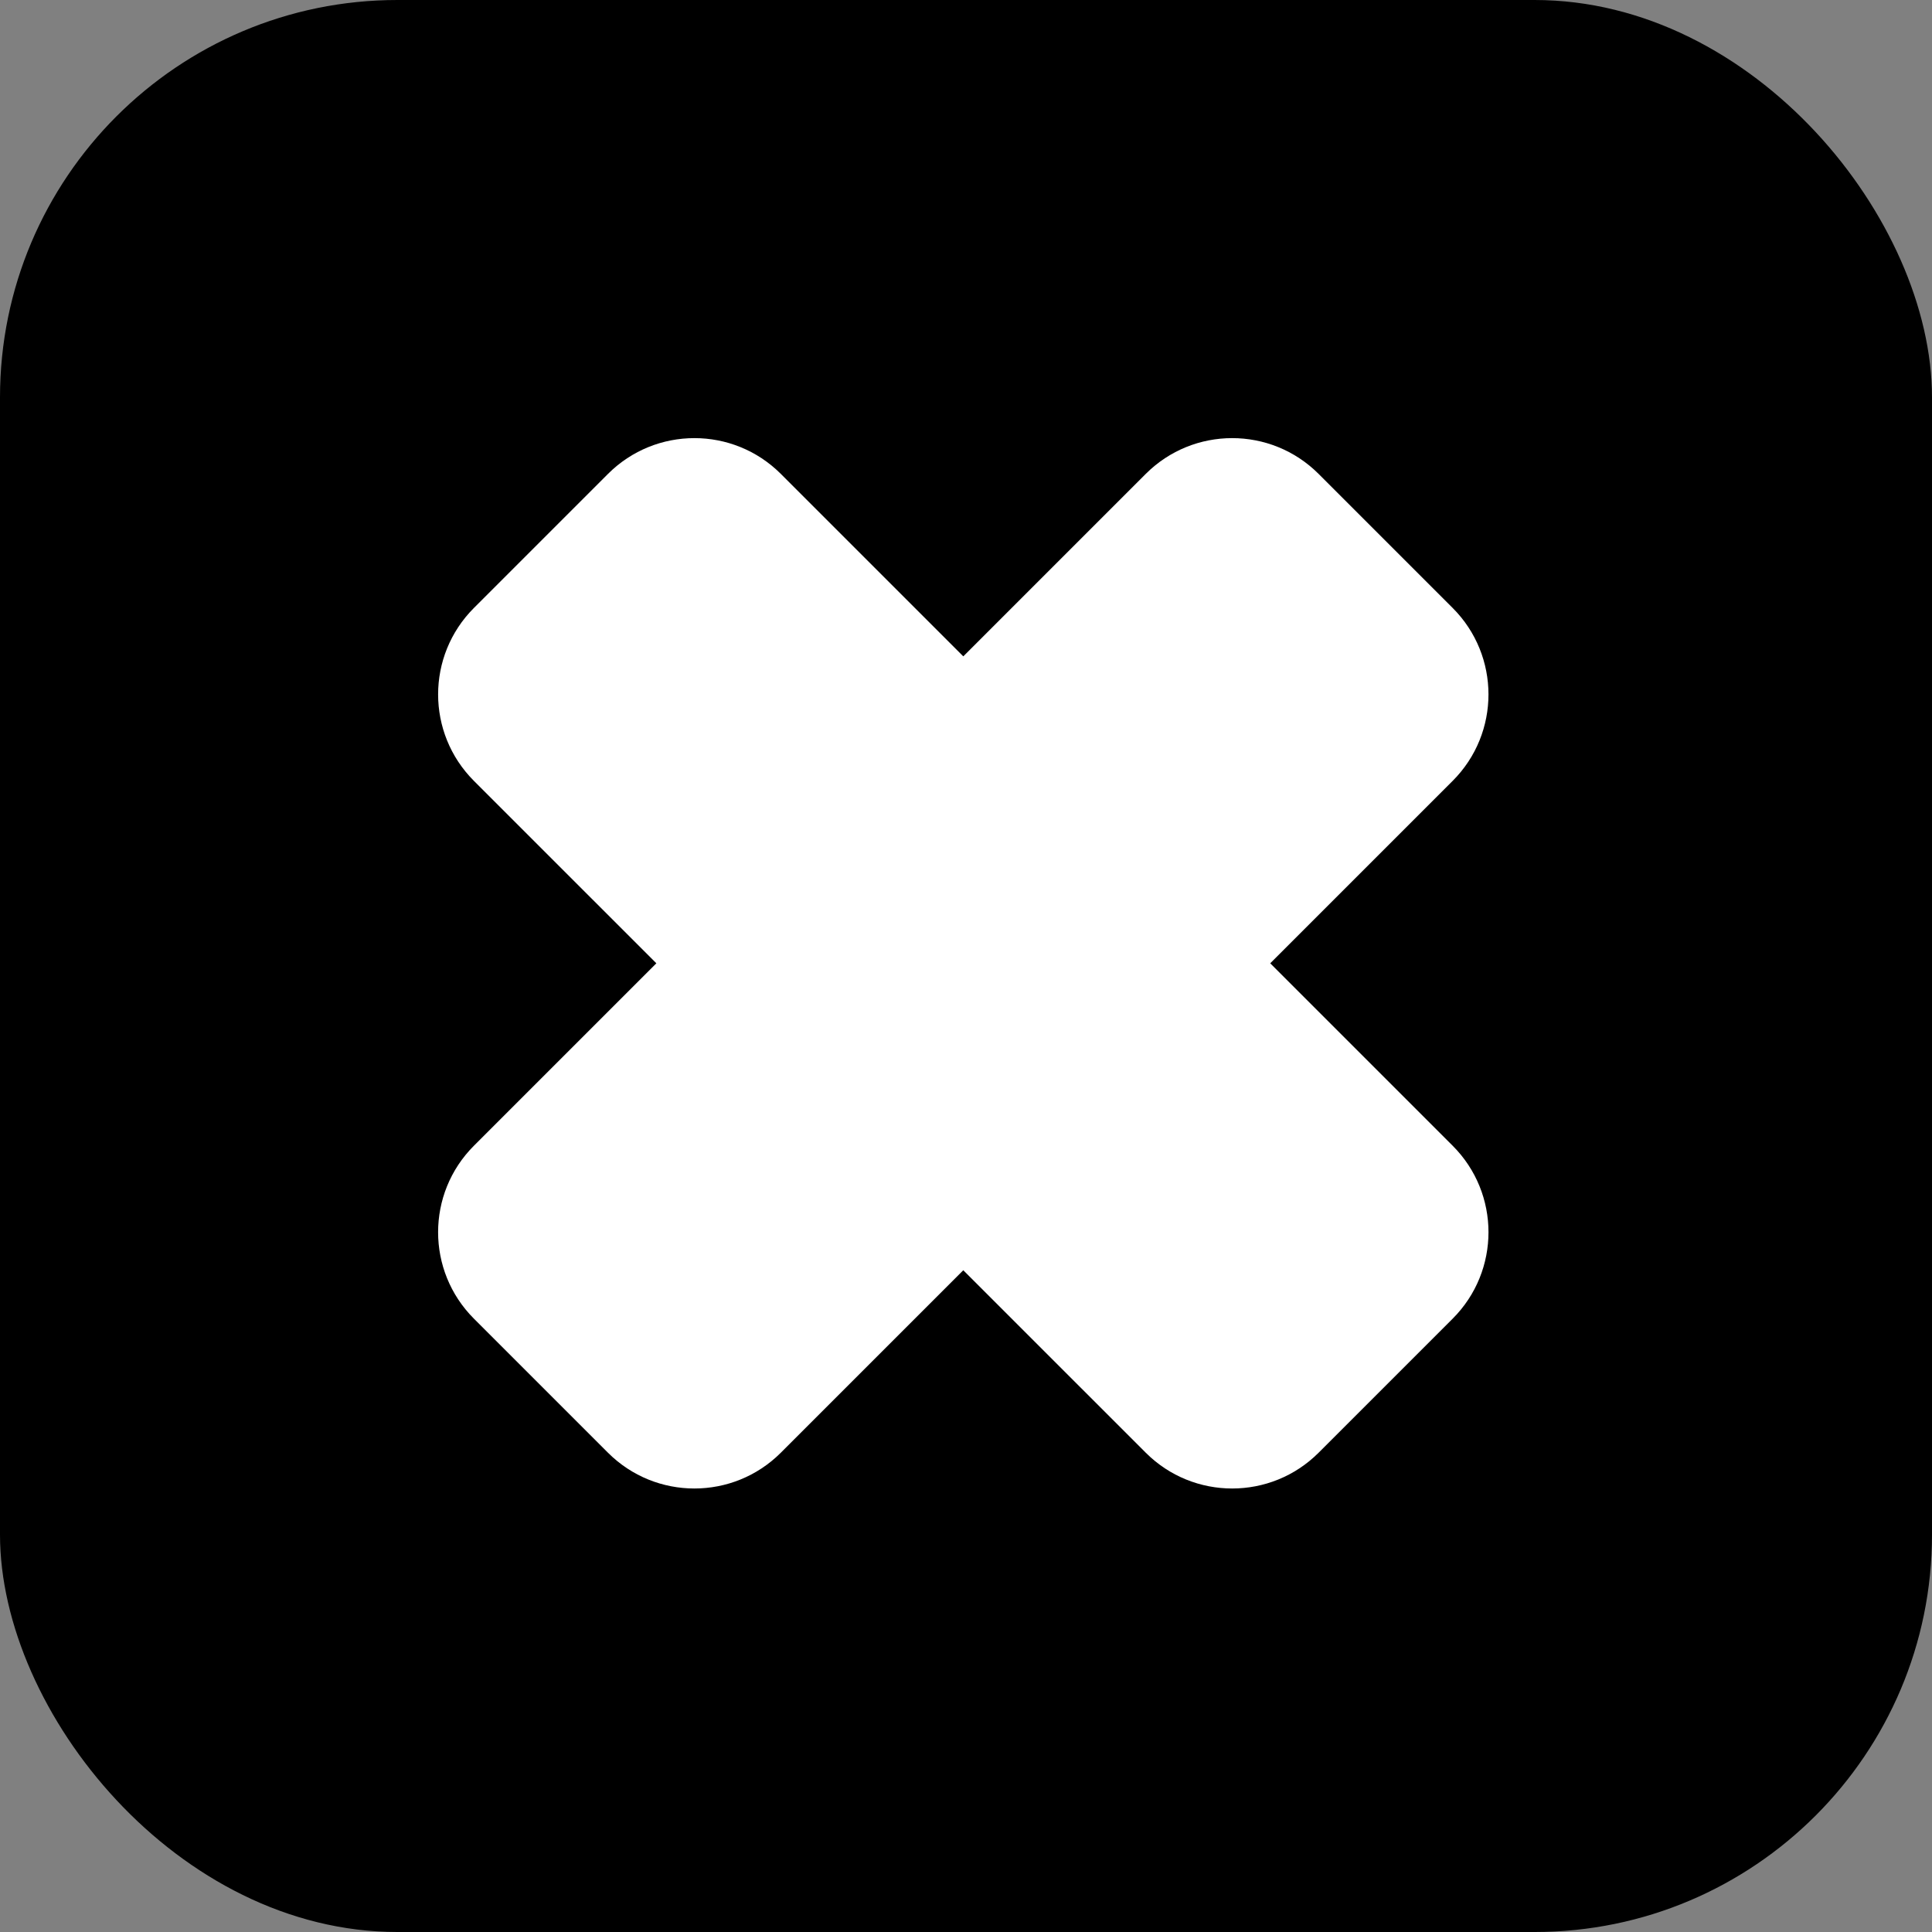 <svg width="316" height="316" viewBox="0 0 316 316" fill="none" xmlns="http://www.w3.org/2000/svg">
<rect x="0" y="0" width="316" height="316" fill="#808080" stroke="none"/>
<rect width="316" height="316" rx="65" fill="black"/>
<path fill-rule="evenodd" clip-rule="evenodd" d="M187.394 77.518C195.204 69.707 207.867 69.707 215.678 77.518L237.598 99.438C245.409 107.249 245.409 119.912 237.598 127.723L207.762 157.559L237.601 187.398C245.411 195.208 245.411 207.871 237.601 215.682L215.68 237.602C207.87 245.413 195.206 245.413 187.396 237.602L157.557 207.764L127.719 237.602C119.908 245.413 107.245 245.413 99.434 237.602L77.514 215.682C69.704 207.871 69.704 195.208 77.514 187.398L107.353 157.559L77.516 127.723C69.706 119.912 69.706 107.249 77.516 99.438L99.437 77.518C107.247 69.707 119.91 69.707 127.721 77.518L157.557 107.354L187.394 77.518Z" fill="white"/>
</svg>
